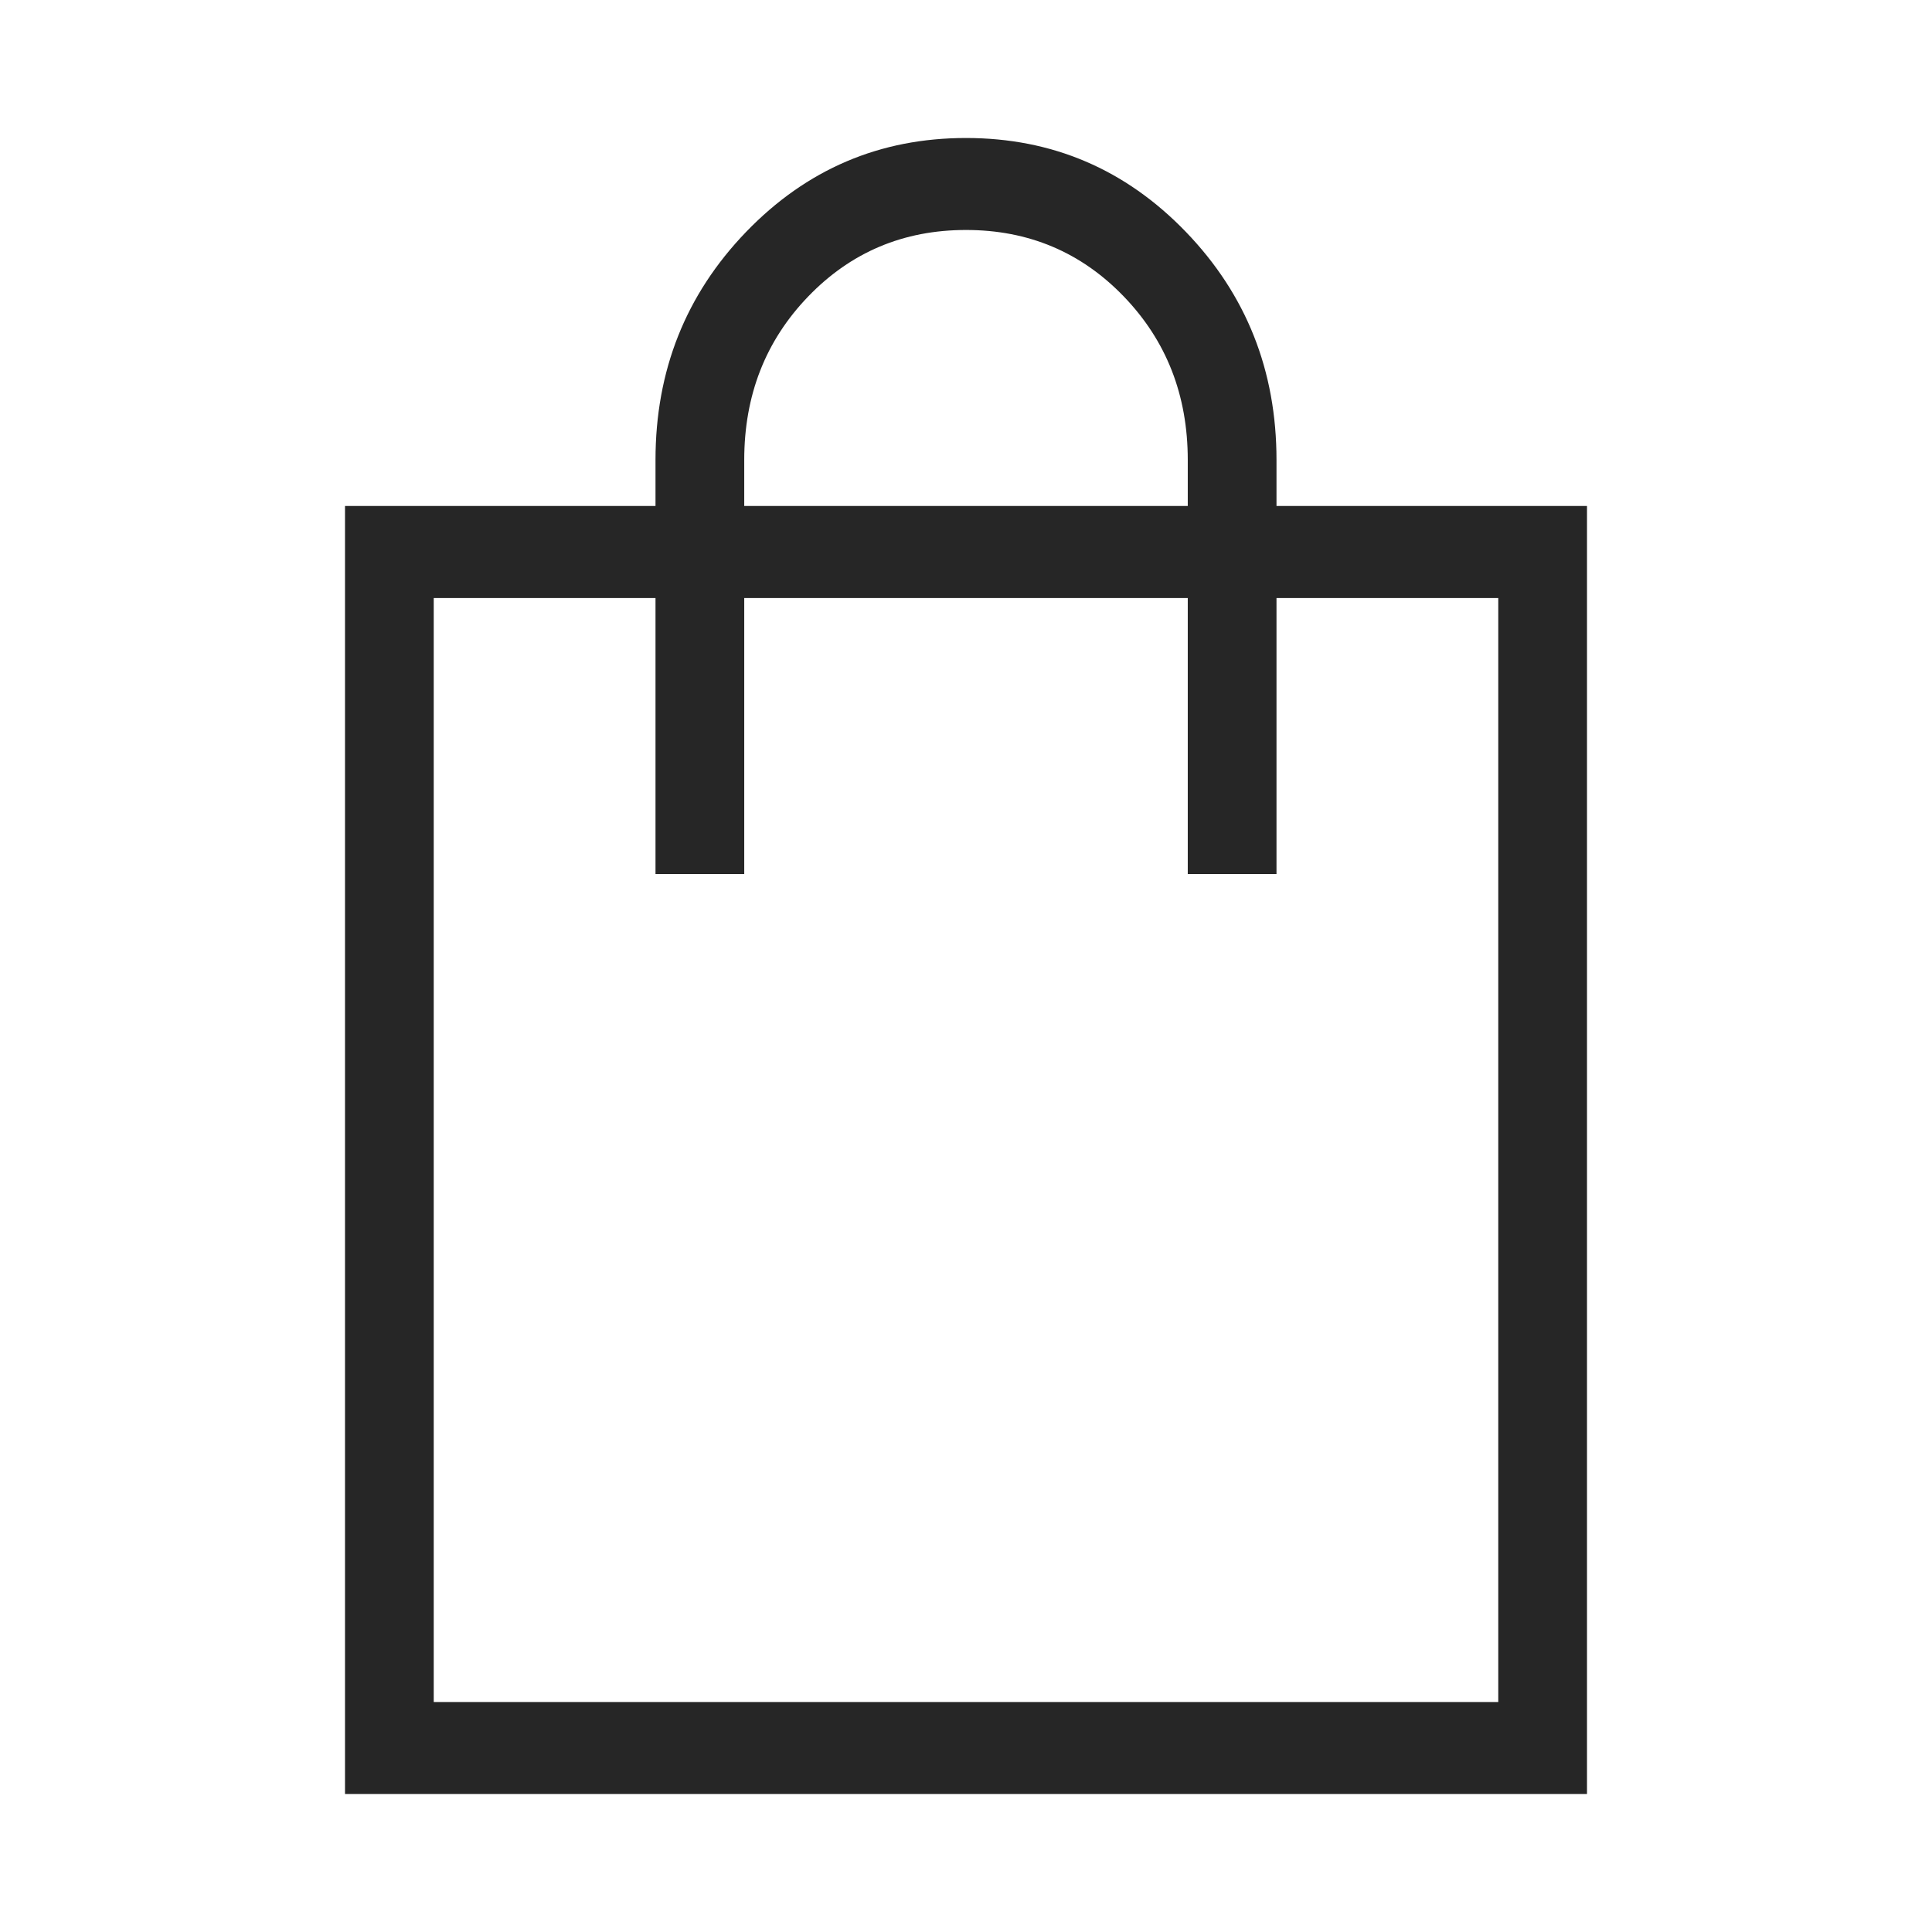 <svg width="28" height="28" viewBox="0 0 28 28" fill="none" xmlns="http://www.w3.org/2000/svg">
<path d="M5 26V7.333H9.5V6.667C9.5 5.371 9.938 4.269 10.813 3.361C11.688 2.454 12.75 2 14 2C15.25 2 16.312 2.454 17.187 3.361C18.062 4.269 18.5 5.371 18.5 6.667V7.333H23V26H5ZM6.286 24.667H21.714V8.667H18.5V12.667H17.214V8.667H10.786V12.667H9.5V8.667H6.286V24.667ZM10.786 7.333H17.214V6.667C17.214 5.728 16.905 4.938 16.286 4.296C15.667 3.654 14.905 3.333 14 3.333C13.095 3.333 12.333 3.654 11.714 4.296C11.095 4.938 10.786 5.728 10.786 6.667V7.333Z" fill="#262626"/>
</svg>

